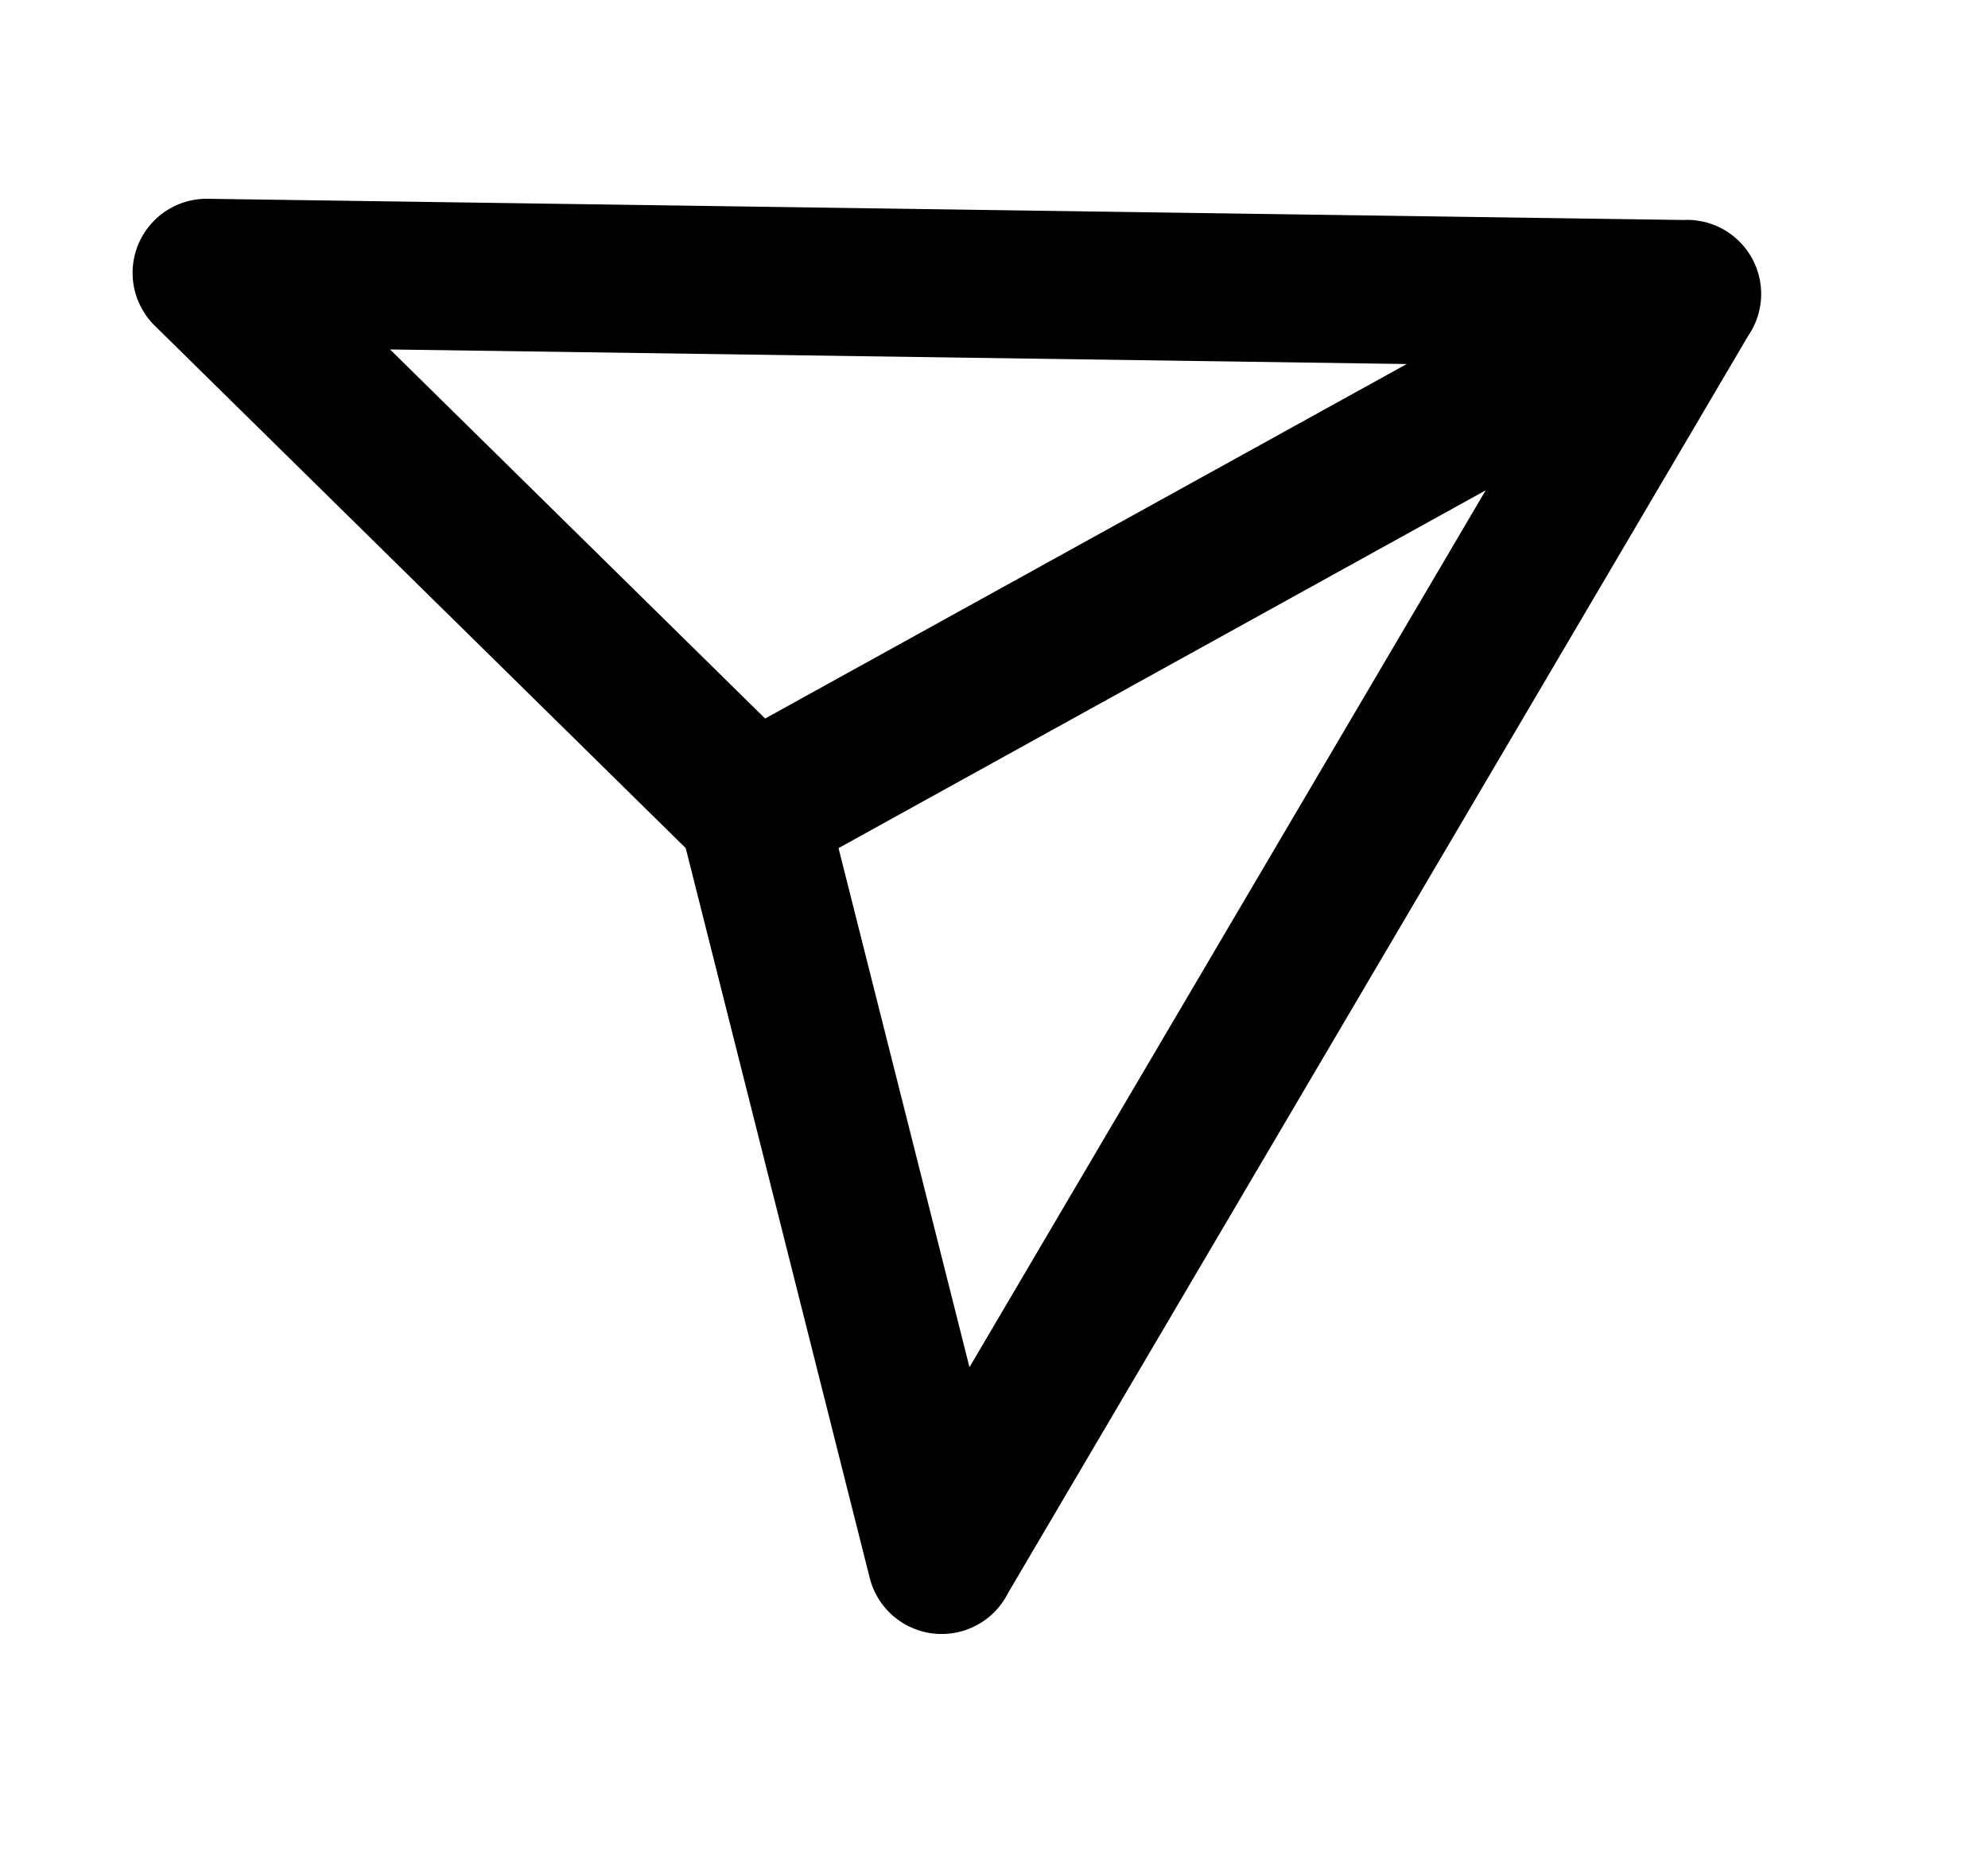 <svg id="Layer_1" data-name="Layer 1" xmlns="http://www.w3.org/2000/svg" viewBox="-10 -15 150 140"><title>instagram-share</title><path d="M96.14,12.47l-76.71-1.1,28.3,27.85L96.14,12.47ZM53.27,49l9.88,39.17L102.1,22,53.27,49ZM117,1.6a5.59,5.59,0,0,1,4.9,8.75L66.06,105.21a5.6,5.6,0,0,1-10.44-1.15L41.74,49,1.67,9.57A5.59,5.59,0,0,1,5.65,0L117,1.6Z"/></svg>